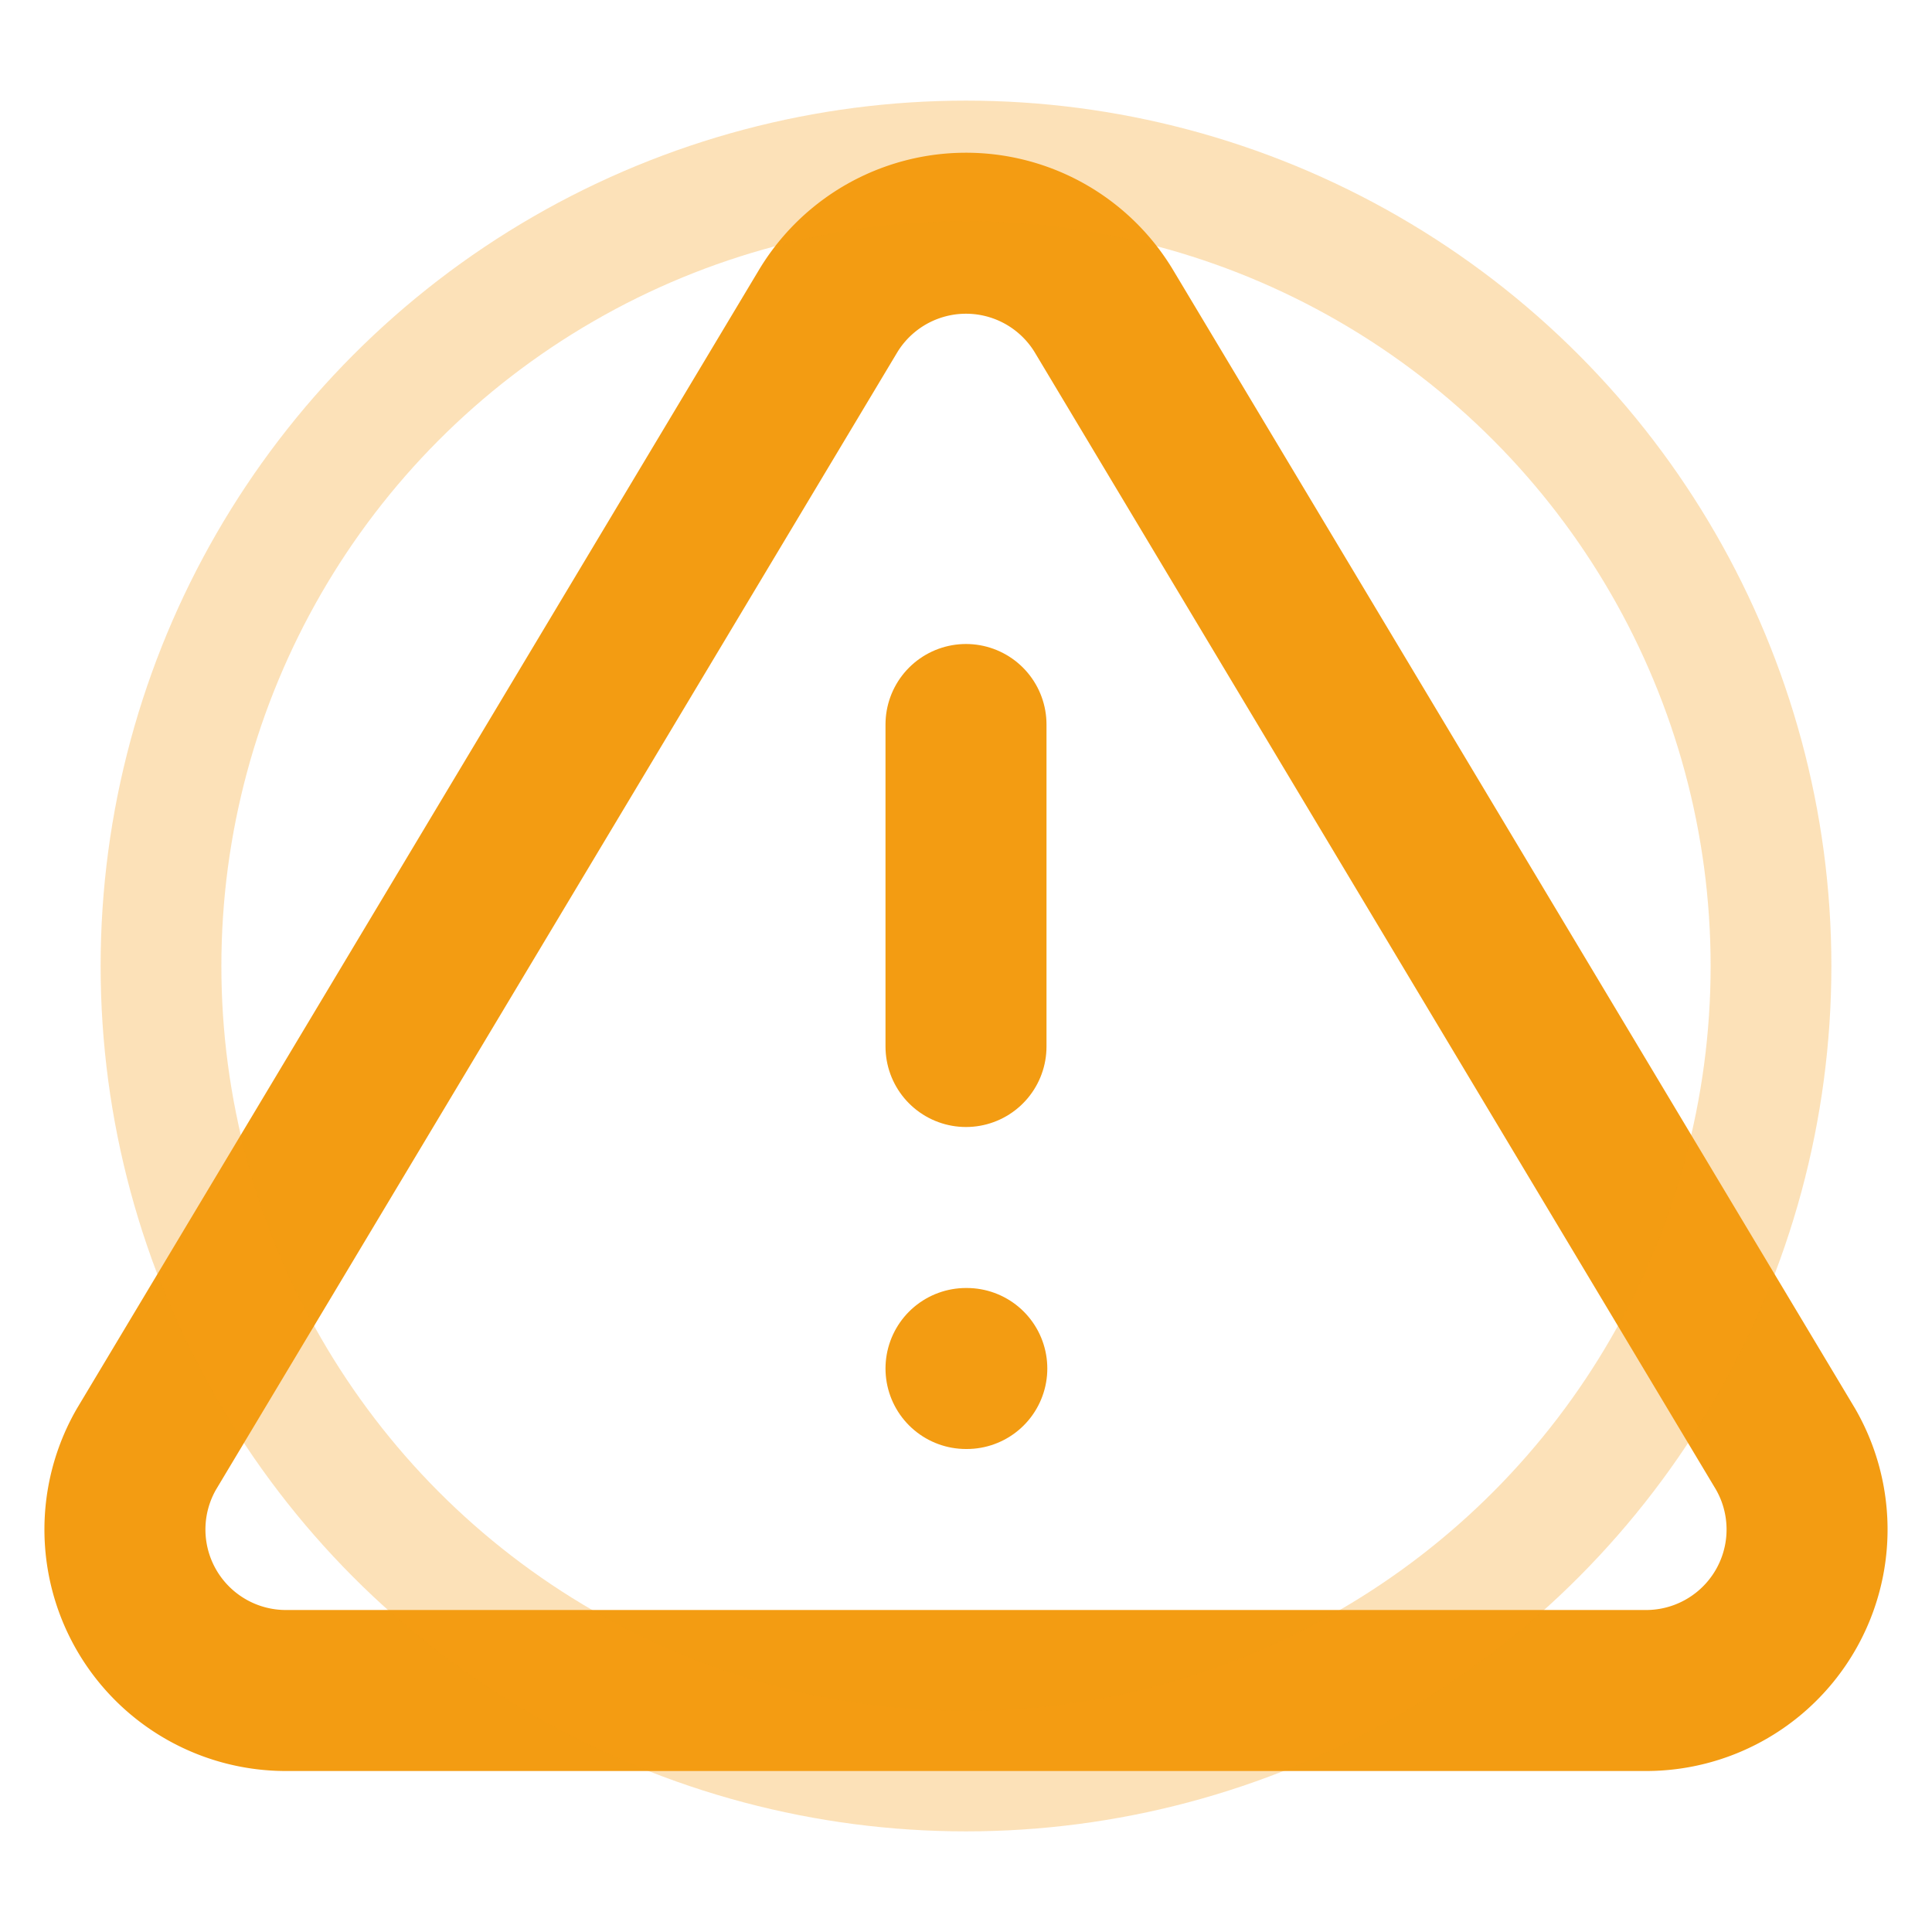 <svg xmlns="http://www.w3.org/2000/svg" viewBox="0 0 24 24" width="24" height="24" fill="none" stroke="#f39c12" stroke-width="2" stroke-linecap="round" stroke-linejoin="round">
  <path d="M10.29 3.86L1.82 18a2 2 0 0 0 1.71 3h16.94a2 2 0 0 0 1.71-3L13.71 3.86a2 2 0 0 0-3.42 0z" />
  <line x1="12" y1="9" x2="12" y2="13" />
  <line x1="12" y1="17" x2="12.01" y2="17" />
  <circle cx="12" cy="12" r="10" stroke="#f39c12" stroke-width="1.5" fill="none" opacity="0.3"/>
</svg>